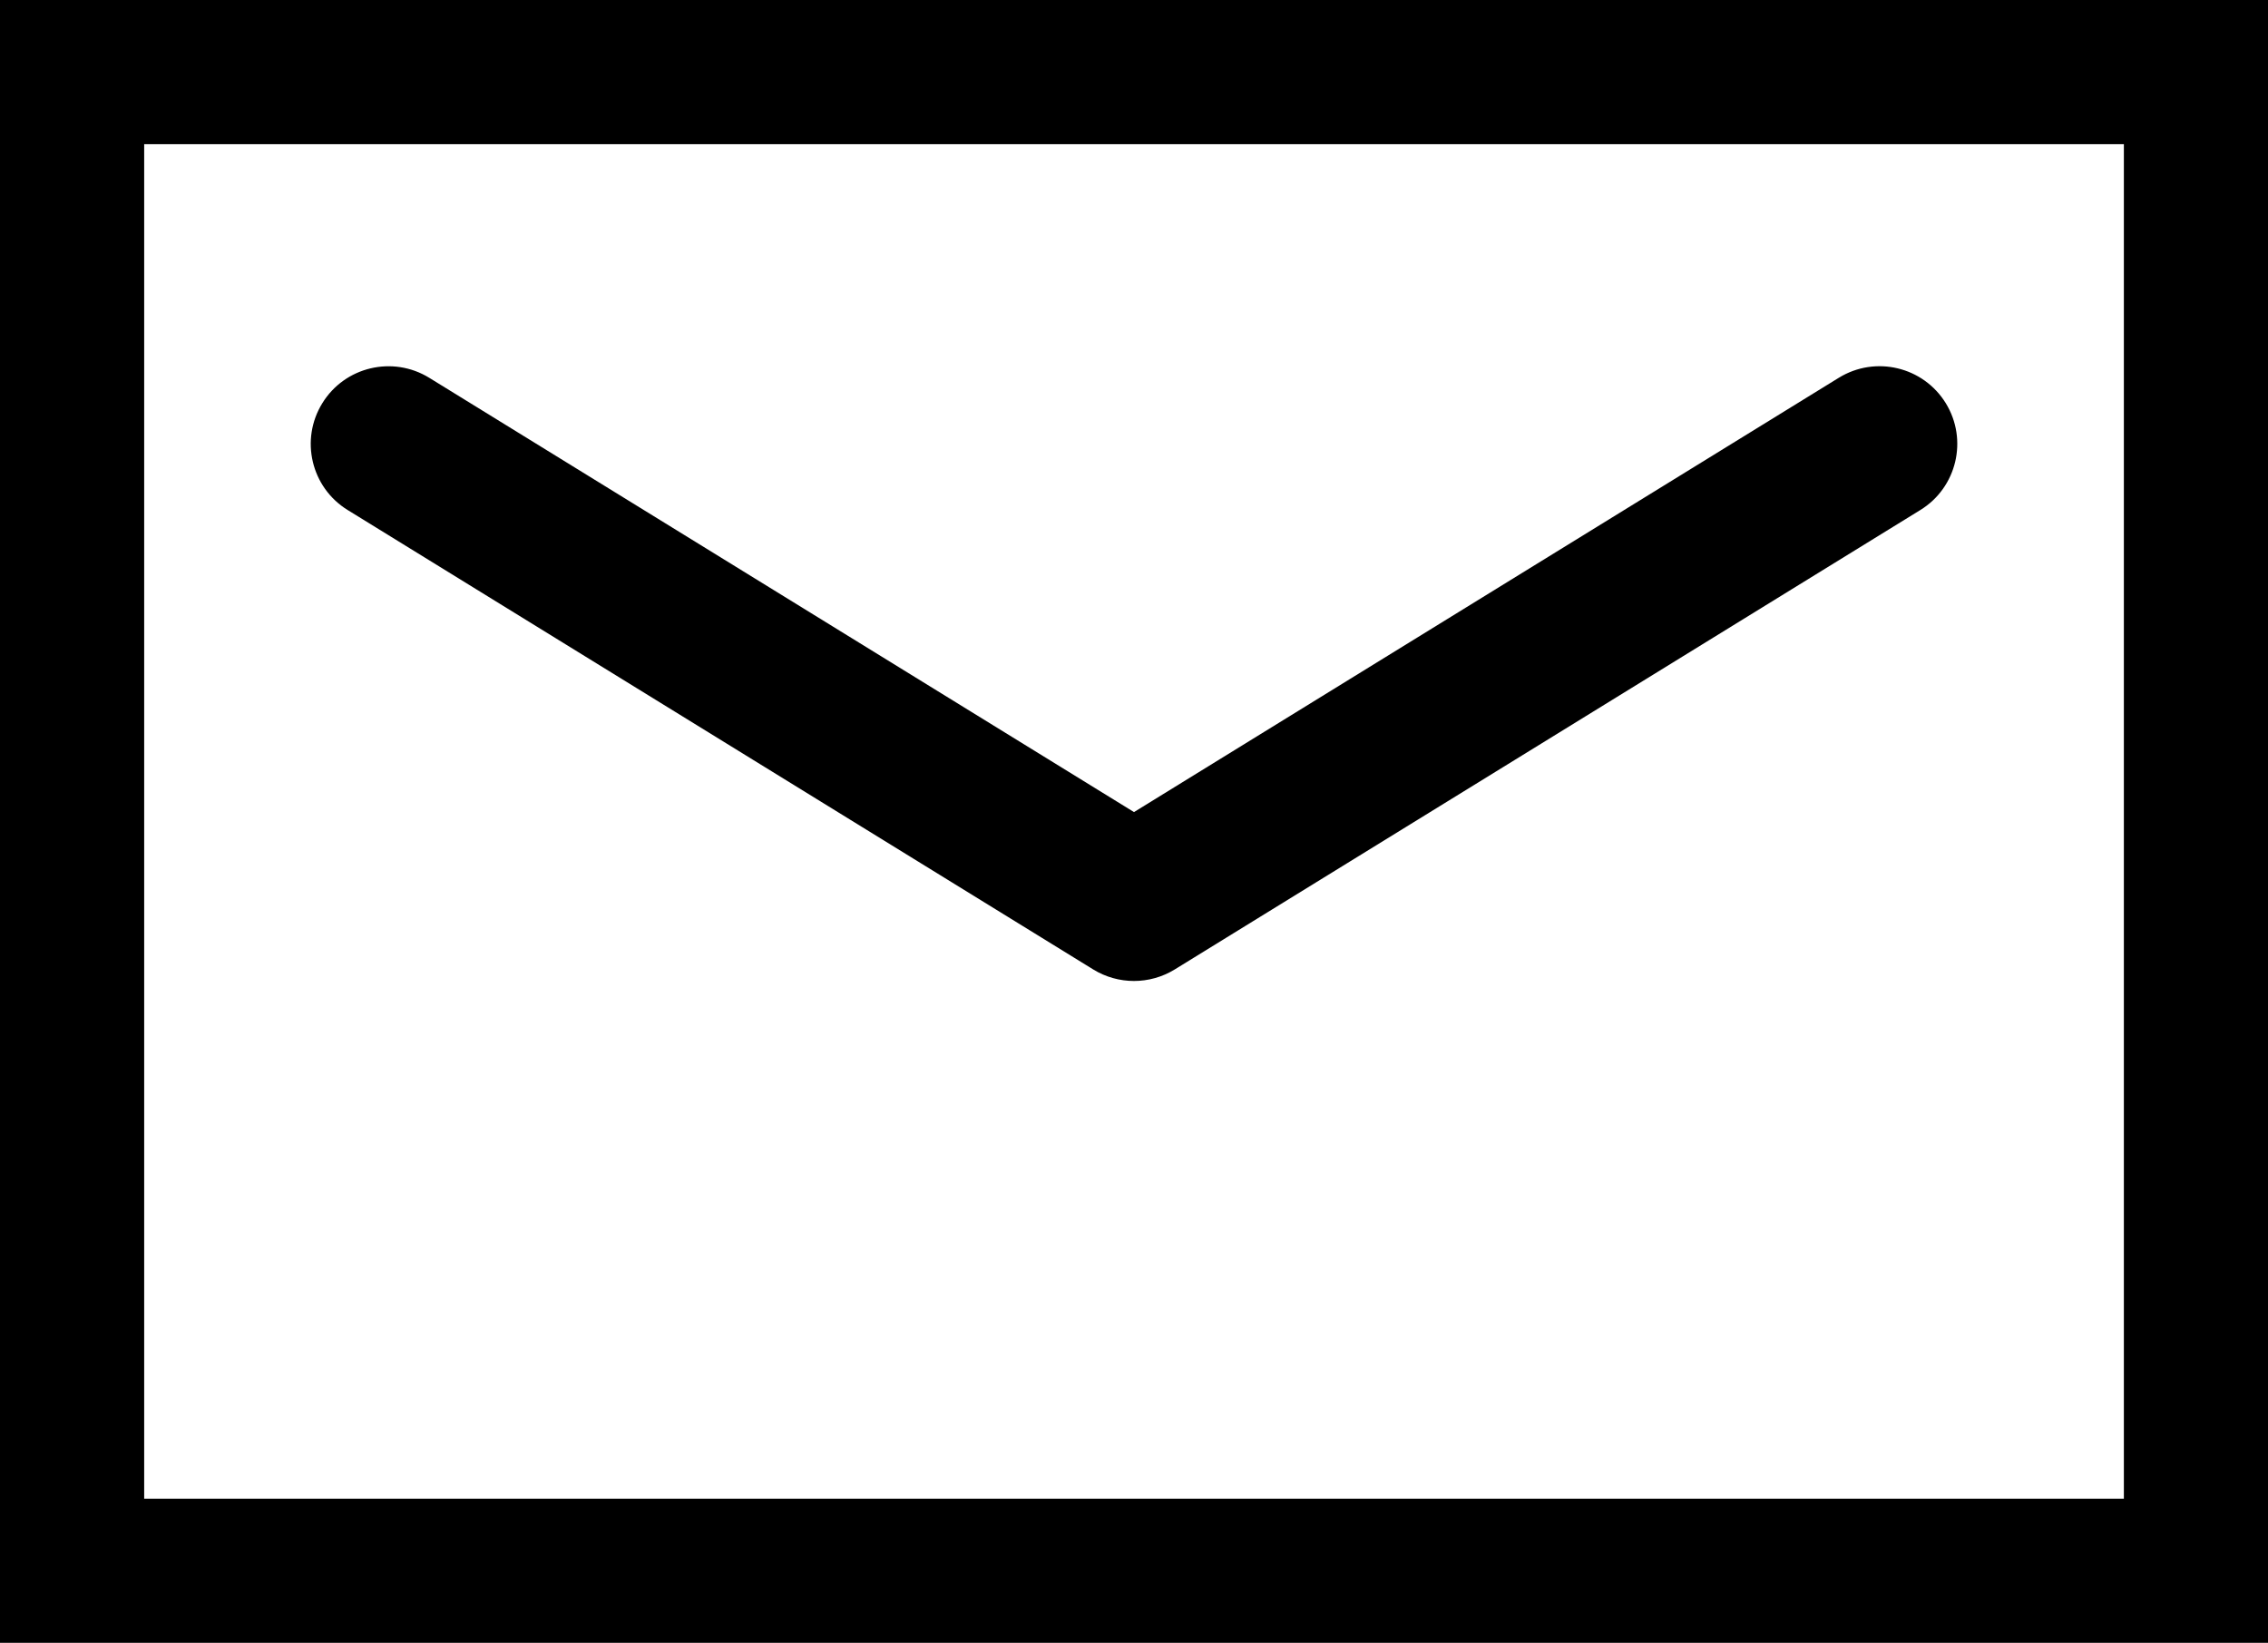<svg xmlns="http://www.w3.org/2000/svg" viewBox="0 0 47.192 34.182">
	<path d="M3,3h41.193v28.183H3V3z M0,0v3v28.182v3h3h41.193h2.999V0H0z" />
	<path d="M39.958,10.612l-15.514,9.559c-0.26,0.16-0.554,0.24-0.849,0.24c-0.294,0-0.588-0.08-0.848-0.24L7.234,10.612
		c-0.76-0.468-0.996-1.464-0.527-2.223C7.175,7.629,8.171,7.394,8.93,7.86l14.666,9.037L38.262,7.86
		c0.761-0.468,1.757-0.231,2.225,0.529C40.954,9.148,40.718,10.145,39.958,10.612" />
</svg>
